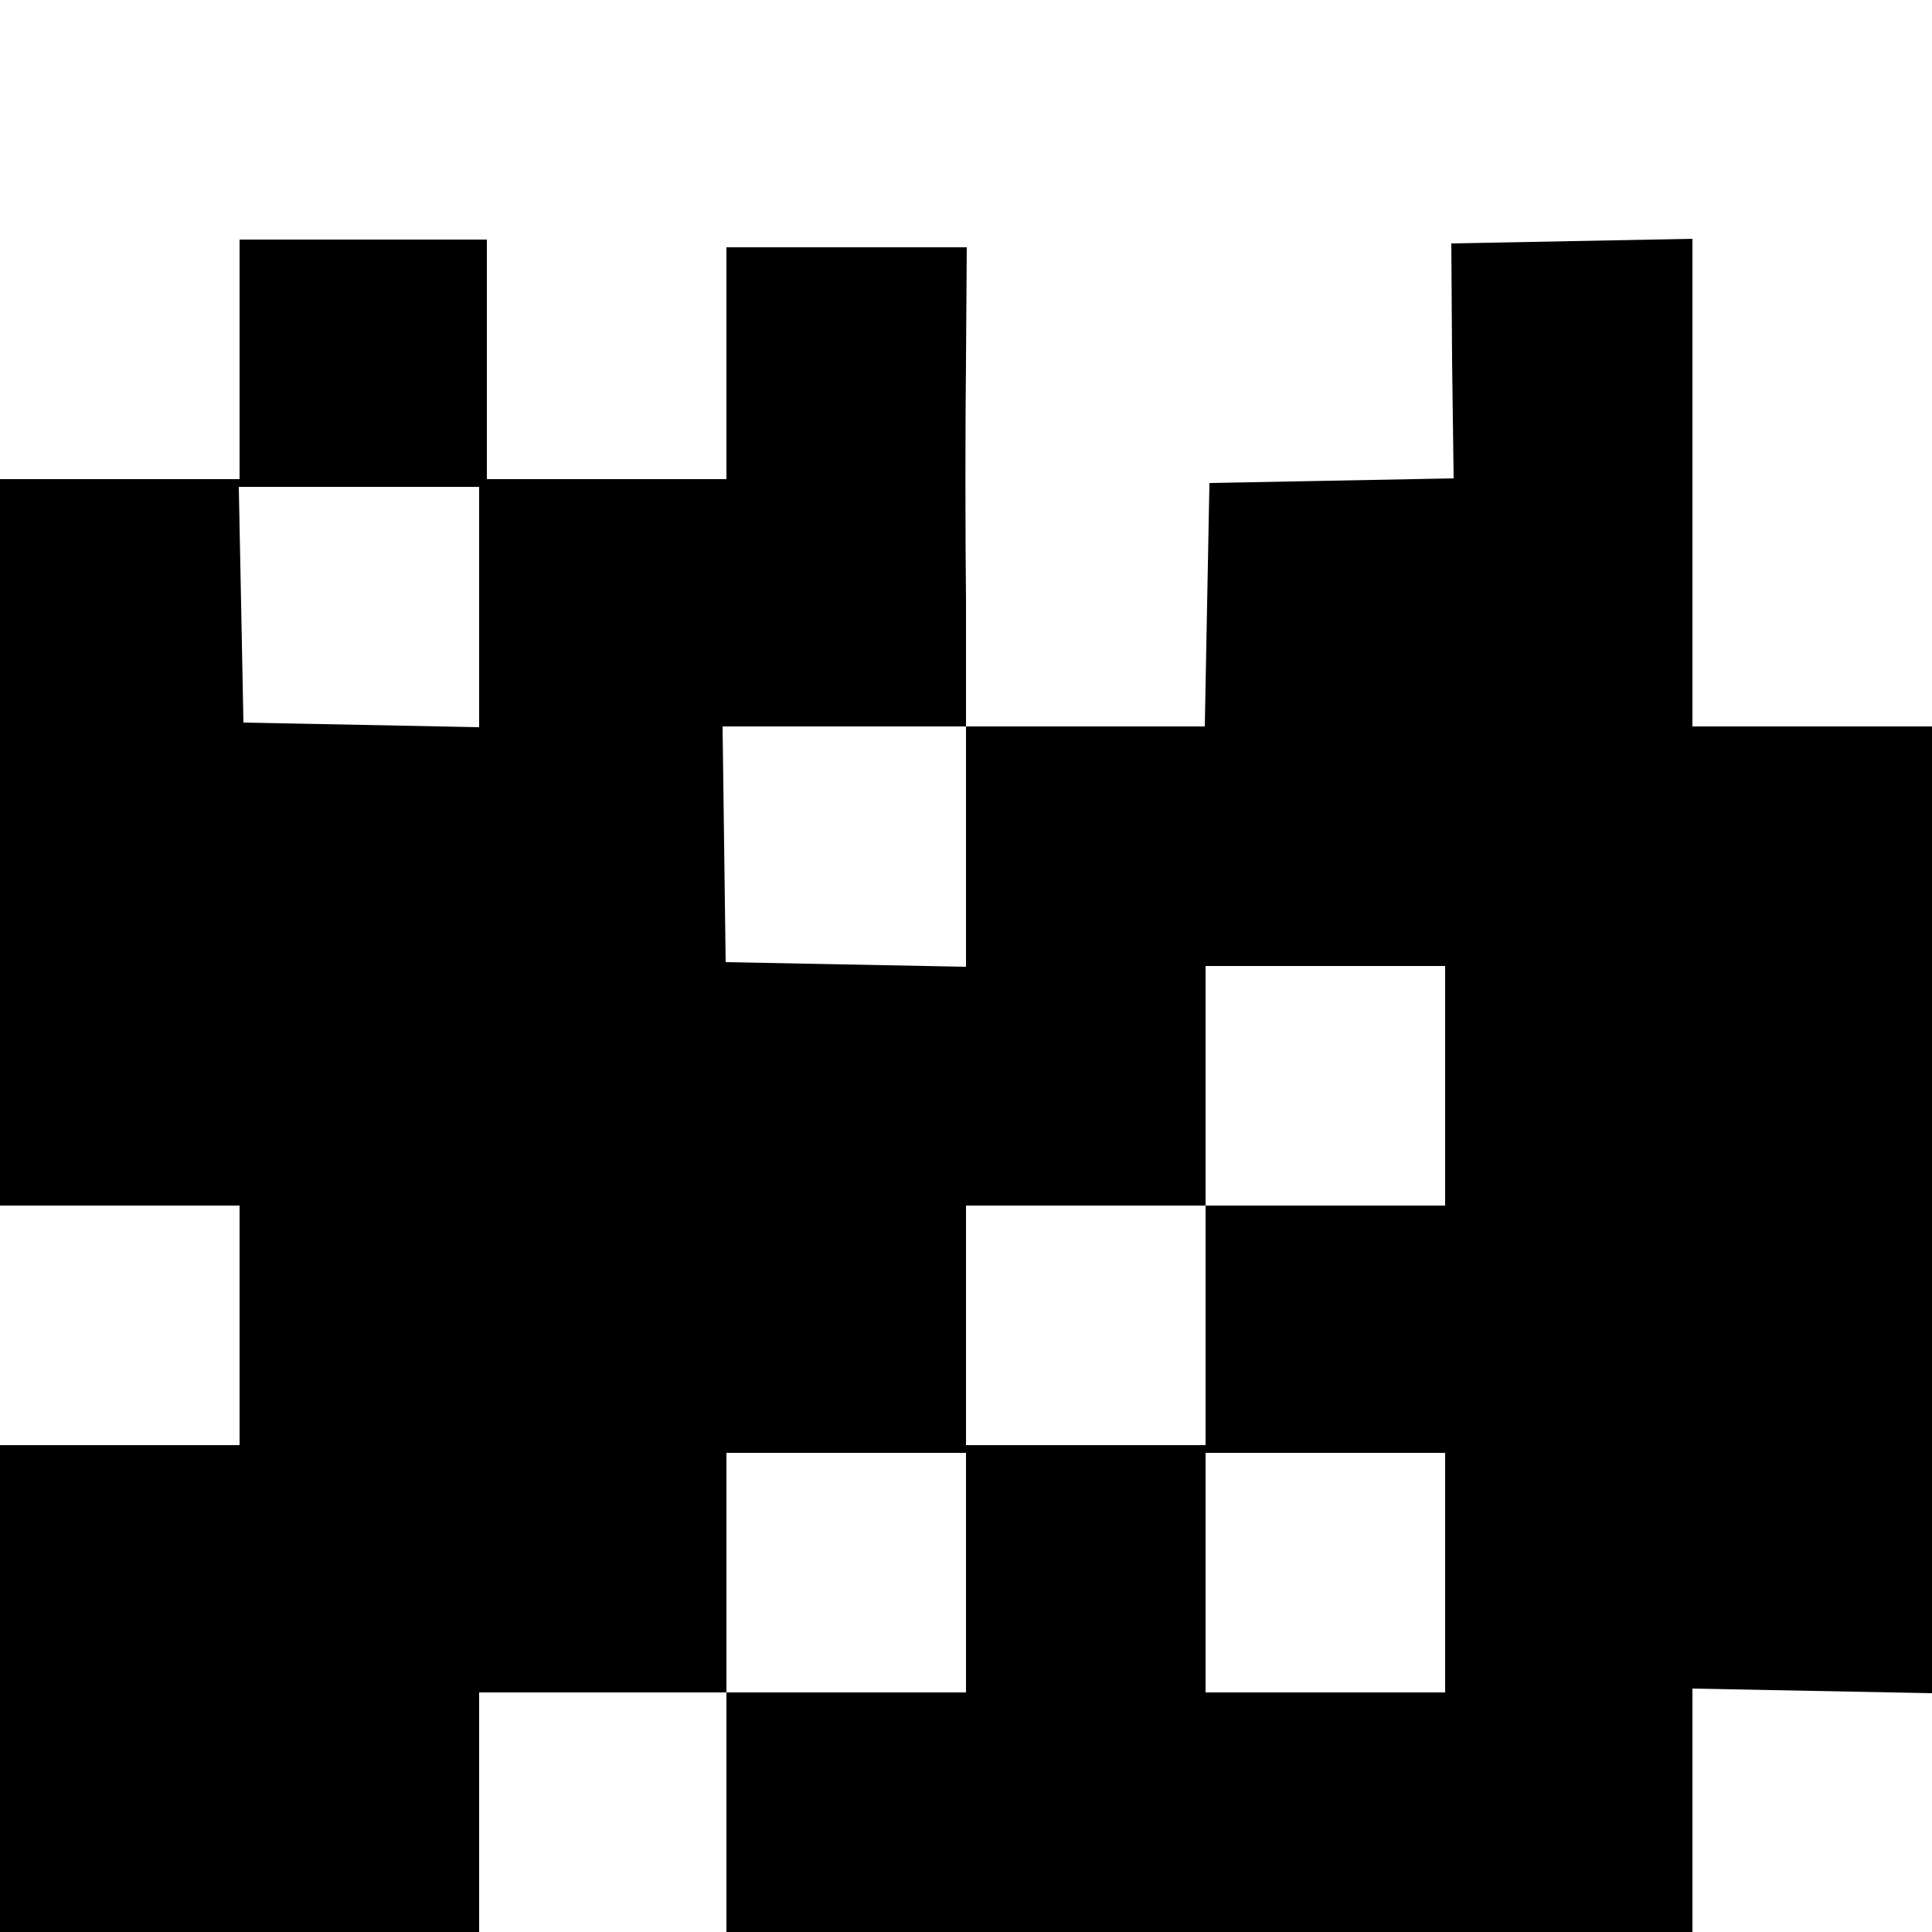 <?xml version="1.0" standalone="no"?>
<!DOCTYPE svg PUBLIC "-//W3C//DTD SVG 20010904//EN"
 "http://www.w3.org/TR/2001/REC-SVG-20010904/DTD/svg10.dtd">
<svg version="1.0" xmlns="http://www.w3.org/2000/svg"
 width="250pt" height="250pt" viewBox="0 0 250 250"
 preserveAspectRatio="xMidYMid meet">
<g transform="translate(0,250) scale(0.1,-0.1)"
fill="#000000" stroke="none">
<path d="M310 2035 l0 -155 -155 0 -155 0 0 -470 0 -470 155 0 155 0 0 -155 0
-155 -155 0 -155 0 0 -315 0 -315 310 0 310 0 0 155 0 155 160 0 160 0 0 -155
0 -155 625 0 625 0 0 158 0 157 155 -3 155 -3 0 626 0 625 -155 0 -155 0 0
315 0 316 -156 -3 -156 -3 1 -152 2 -152 -158 -3 -158 -3 -3 -157 -3 -158
-154 0 -155 0 0 163 c-1 89 -1 228 0 310 l1 147 -156 0 -155 0 0 -150 0 -150
-155 0 -155 0 0 155 0 155 -160 0 -160 0 0 -155z m310 -320 l0 -156 -152 3
-153 3 -3 153 -3 152 156 0 155 0 0 -155z m630 -310 l0 -156 -156 3 -155 3 -2
153 -2 152 158 0 157 0 0 -155z m620 -310 l0 -155 -155 0 -155 0 0 -155 0
-155 -155 0 -155 0 0 155 0 155 155 0 155 0 0 155 0 155 155 0 155 0 0 -155z
m-620 -630 l0 -155 -155 0 -155 0 0 155 0 155 155 0 155 0 0 -155z m620 0 l0
-155 -155 0 -155 0 0 155 0 155 155 0 155 0 0 -155z"/>
</g>
</svg>
